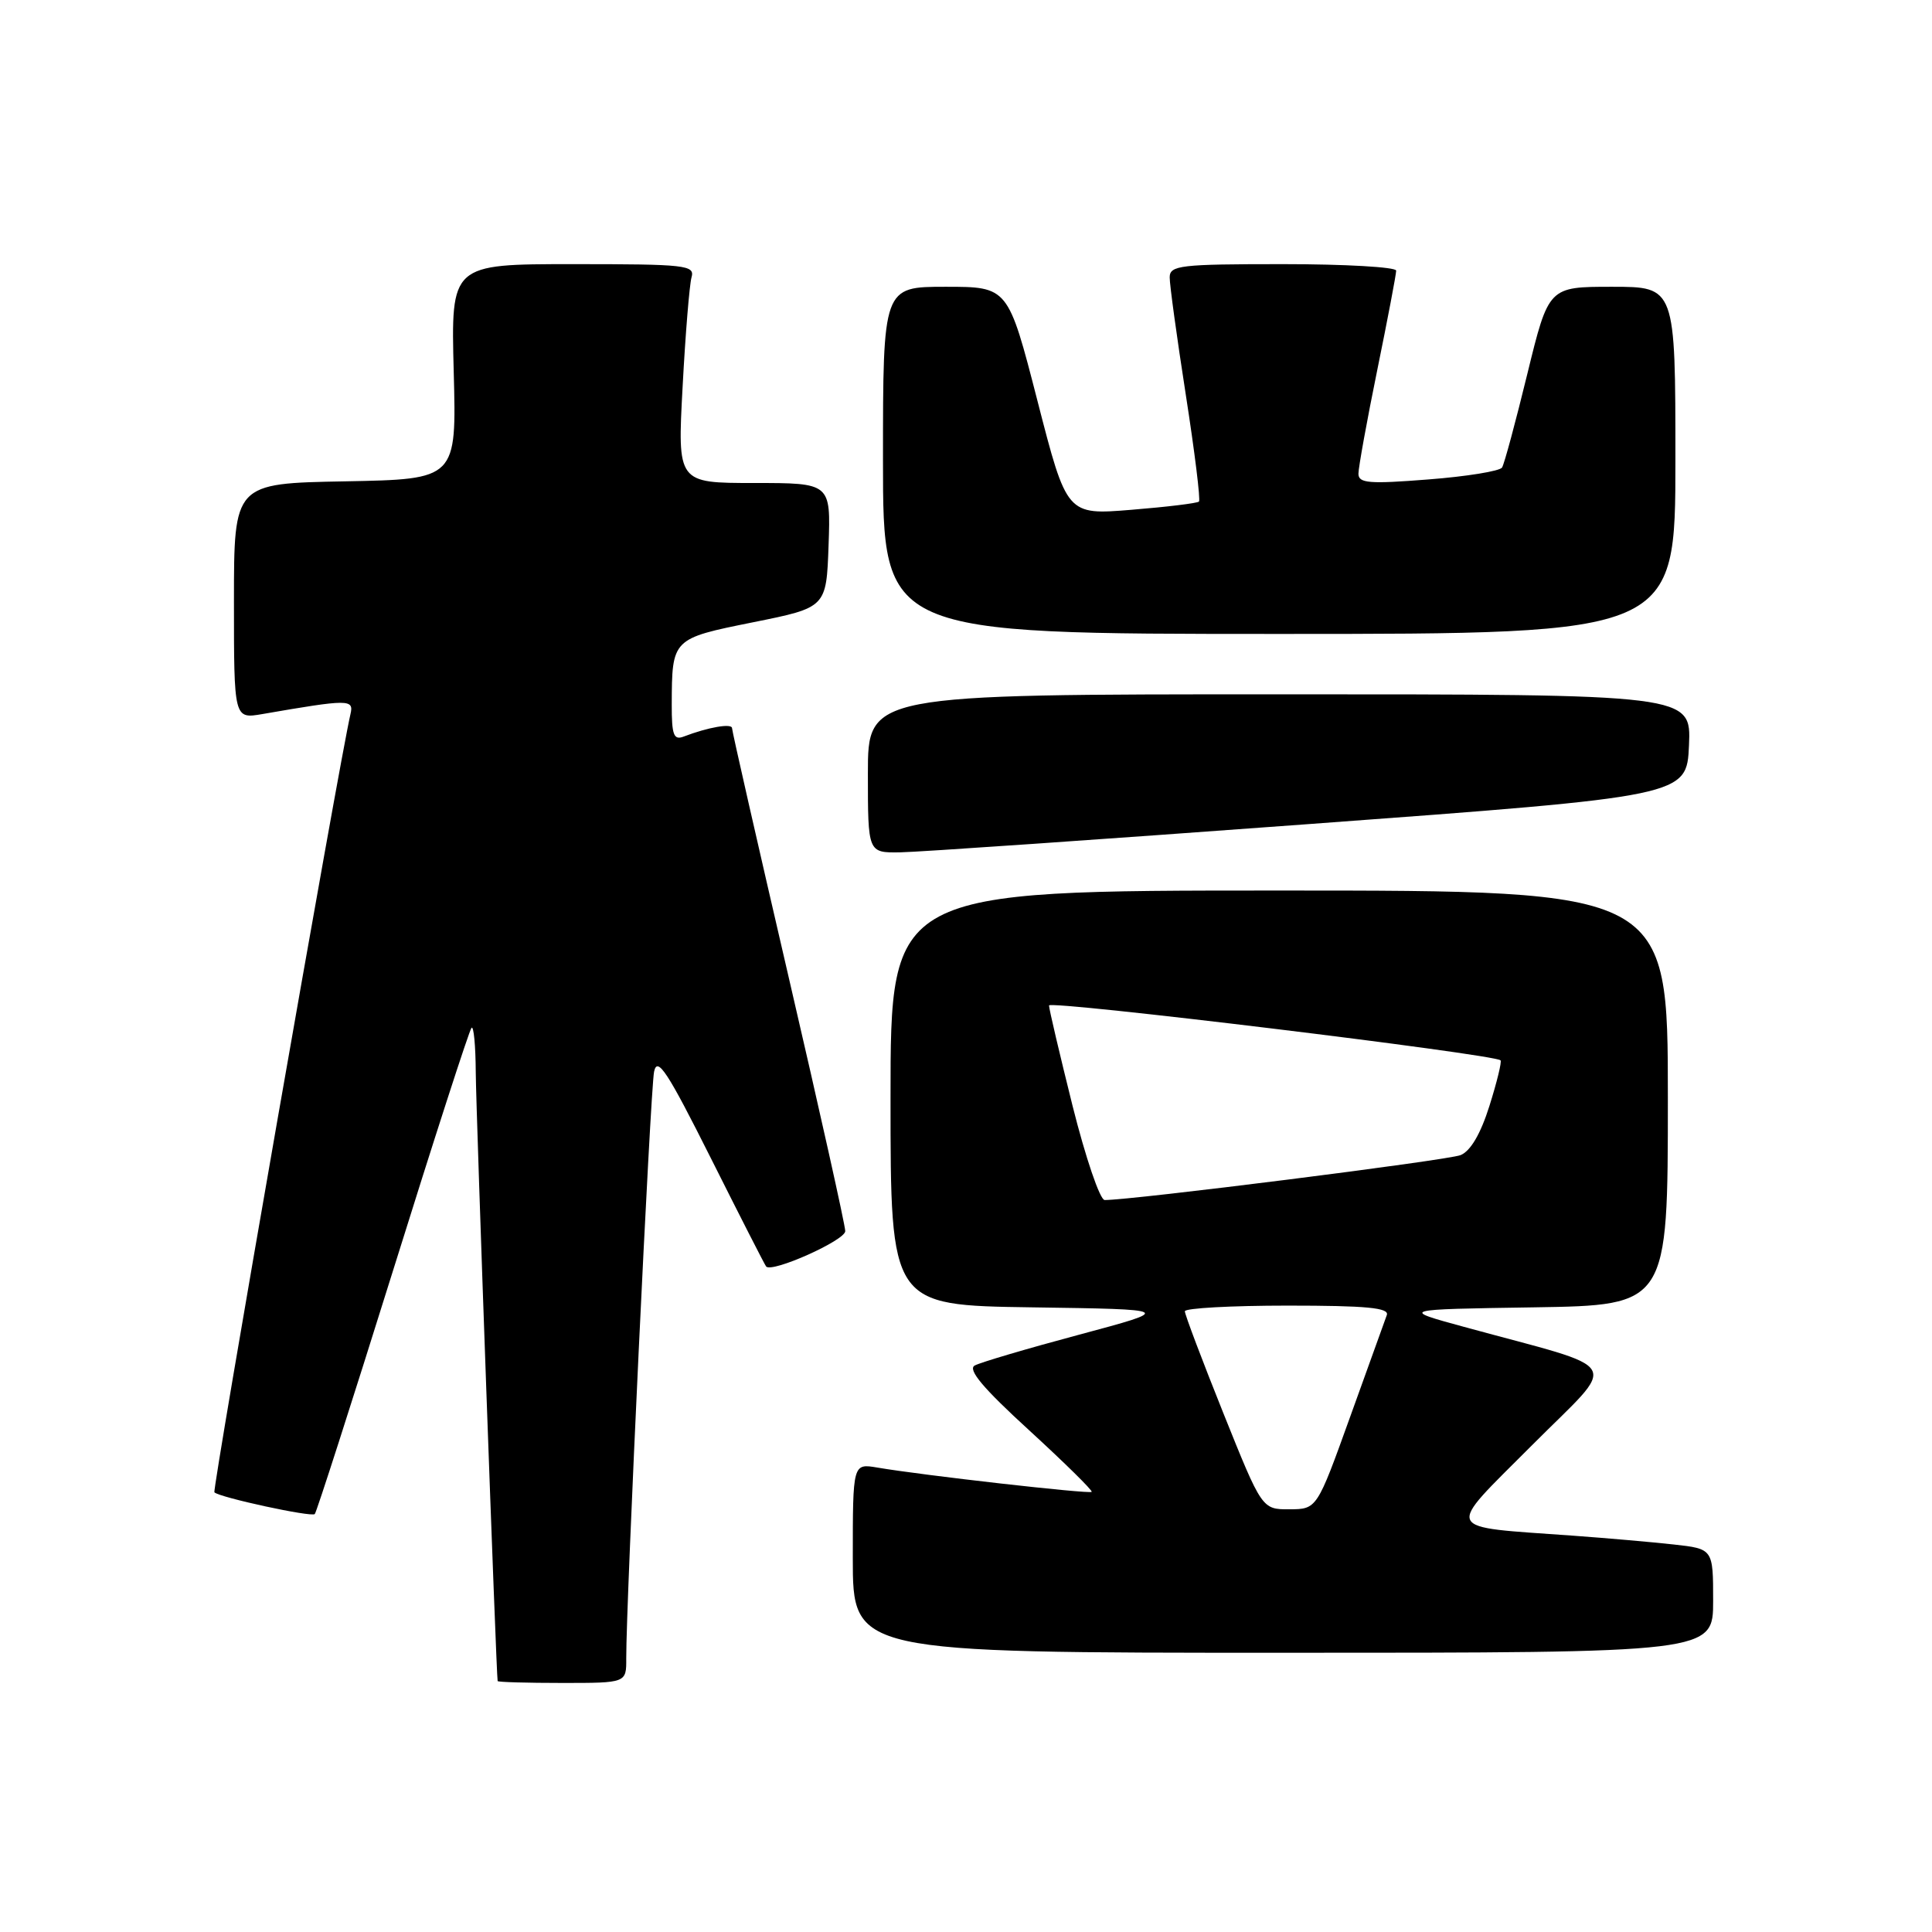 <?xml version="1.0" encoding="UTF-8" standalone="no"?>
<!DOCTYPE svg PUBLIC "-//W3C//DTD SVG 1.1//EN" "http://www.w3.org/Graphics/SVG/1.1/DTD/svg11.dtd" >
<svg xmlns="http://www.w3.org/2000/svg" xmlns:xlink="http://www.w3.org/1999/xlink" version="1.1" viewBox="0 0 256 256">
 <g >
 <path fill="currentColor"
d=" M 82.98 219.75 C 82.95 212.52 86.18 144.32 86.67 142.00 C 87.10 139.94 88.43 141.97 94.21 153.50 C 98.07 161.20 101.36 167.65 101.52 167.82 C 102.31 168.69 112.00 164.35 112.00 163.13 C 112.00 162.36 108.62 147.21 104.50 129.47 C 100.38 111.72 97.00 96.88 97.00 96.49 C 97.00 95.81 93.86 96.35 90.59 97.60 C 89.27 98.11 89.00 97.39 89.01 93.36 C 89.04 84.61 89.03 84.62 99.81 82.45 C 109.50 80.50 109.50 80.50 109.79 72.25 C 110.08 64.00 110.08 64.00 99.92 64.00 C 89.76 64.00 89.76 64.00 90.45 51.25 C 90.82 44.24 91.36 37.71 91.63 36.75 C 92.10 35.13 90.89 35.00 75.94 35.00 C 59.75 35.00 59.75 35.00 60.12 49.25 C 60.50 63.50 60.50 63.50 45.75 63.78 C 31.00 64.05 31.00 64.05 31.00 79.66 C 31.00 95.26 31.00 95.26 34.75 94.62 C 46.25 92.63 46.91 92.63 46.44 94.62 C 44.98 100.85 28.10 197.43 28.41 197.74 C 29.09 198.42 41.27 201.06 41.71 200.62 C 41.94 200.39 46.59 185.91 52.05 168.45 C 57.50 150.99 62.19 136.47 62.48 136.19 C 62.77 135.90 63.02 138.55 63.04 142.08 C 63.08 147.45 65.76 221.98 65.94 222.75 C 65.97 222.89 69.83 223.00 74.50 223.00 C 83.00 223.00 83.00 223.00 82.98 219.75 Z  M 227.00 212.12 C 227.00 205.23 227.00 205.23 221.75 204.65 C 218.86 204.33 212.90 203.81 208.50 203.49 C 190.93 202.21 191.37 203.17 203.00 191.50 C 214.56 179.90 215.61 181.73 194.00 175.82 C 185.50 173.50 185.50 173.50 203.25 173.23 C 221.00 172.95 221.00 172.95 221.00 145.48 C 221.00 118.00 221.00 118.00 169.50 118.00 C 118.00 118.00 118.00 118.00 118.00 145.48 C 118.00 172.96 118.00 172.96 136.75 173.23 C 155.50 173.50 155.50 173.50 143.00 176.85 C 136.12 178.69 129.89 180.53 129.15 180.94 C 128.19 181.47 130.27 183.95 136.38 189.53 C 141.09 193.85 144.82 197.52 144.65 197.68 C 144.34 197.99 122.22 195.48 116.25 194.46 C 113.00 193.91 113.00 193.91 113.00 206.45 C 113.00 219.00 113.00 219.00 170.00 219.00 C 227.00 219.00 227.00 219.00 227.00 212.12 Z  M 173.50 109.19 C 223.50 105.50 223.50 105.50 223.80 98.75 C 224.09 92.00 224.09 92.00 169.55 92.00 C 115.00 92.00 115.00 92.00 115.00 102.50 C 115.00 113.00 115.00 113.00 119.25 112.94 C 121.59 112.91 146.00 111.22 173.50 109.19 Z  M 222.00 61.00 C 222.00 38.00 222.00 38.00 213.60 38.00 C 205.20 38.00 205.20 38.00 202.38 49.54 C 200.83 55.89 199.33 61.47 199.03 61.95 C 198.74 62.42 194.34 63.14 189.25 63.53 C 181.39 64.15 180.00 64.03 180.00 62.77 C 180.00 61.95 181.12 55.75 182.50 49.00 C 183.88 42.25 185.00 36.34 185.00 35.86 C 185.00 35.39 178.25 35.00 170.00 35.00 C 156.38 35.00 155.00 35.16 154.99 36.75 C 154.98 37.71 155.94 44.70 157.12 52.28 C 158.30 59.86 159.09 66.24 158.87 66.46 C 158.65 66.68 154.62 67.17 149.92 67.55 C 141.36 68.25 141.36 68.25 137.47 53.12 C 133.58 38.00 133.58 38.00 125.29 38.00 C 117.00 38.00 117.00 38.00 117.00 61.00 C 117.00 84.00 117.00 84.00 169.50 84.00 C 222.00 84.00 222.00 84.00 222.00 61.00 Z  M 162.10 187.25 C 159.29 180.24 156.99 174.16 157.00 173.75 C 157.00 173.34 163.12 173.00 170.61 173.00 C 181.07 173.00 184.11 173.29 183.76 174.25 C 183.51 174.94 181.33 181.01 178.90 187.74 C 174.50 199.97 174.50 199.97 170.86 199.99 C 167.22 200.00 167.22 200.00 162.10 187.25 Z  M 142.12 146.53 C 140.41 139.67 139.00 133.68 139.00 133.23 C 139.00 132.51 197.98 139.68 198.83 140.50 C 199.01 140.68 198.35 143.39 197.36 146.53 C 196.19 150.25 194.85 152.53 193.53 153.06 C 191.83 153.75 149.88 159.04 146.37 159.01 C 145.75 159.00 143.84 153.39 142.12 146.53 Z "/>
</g>
</svg>